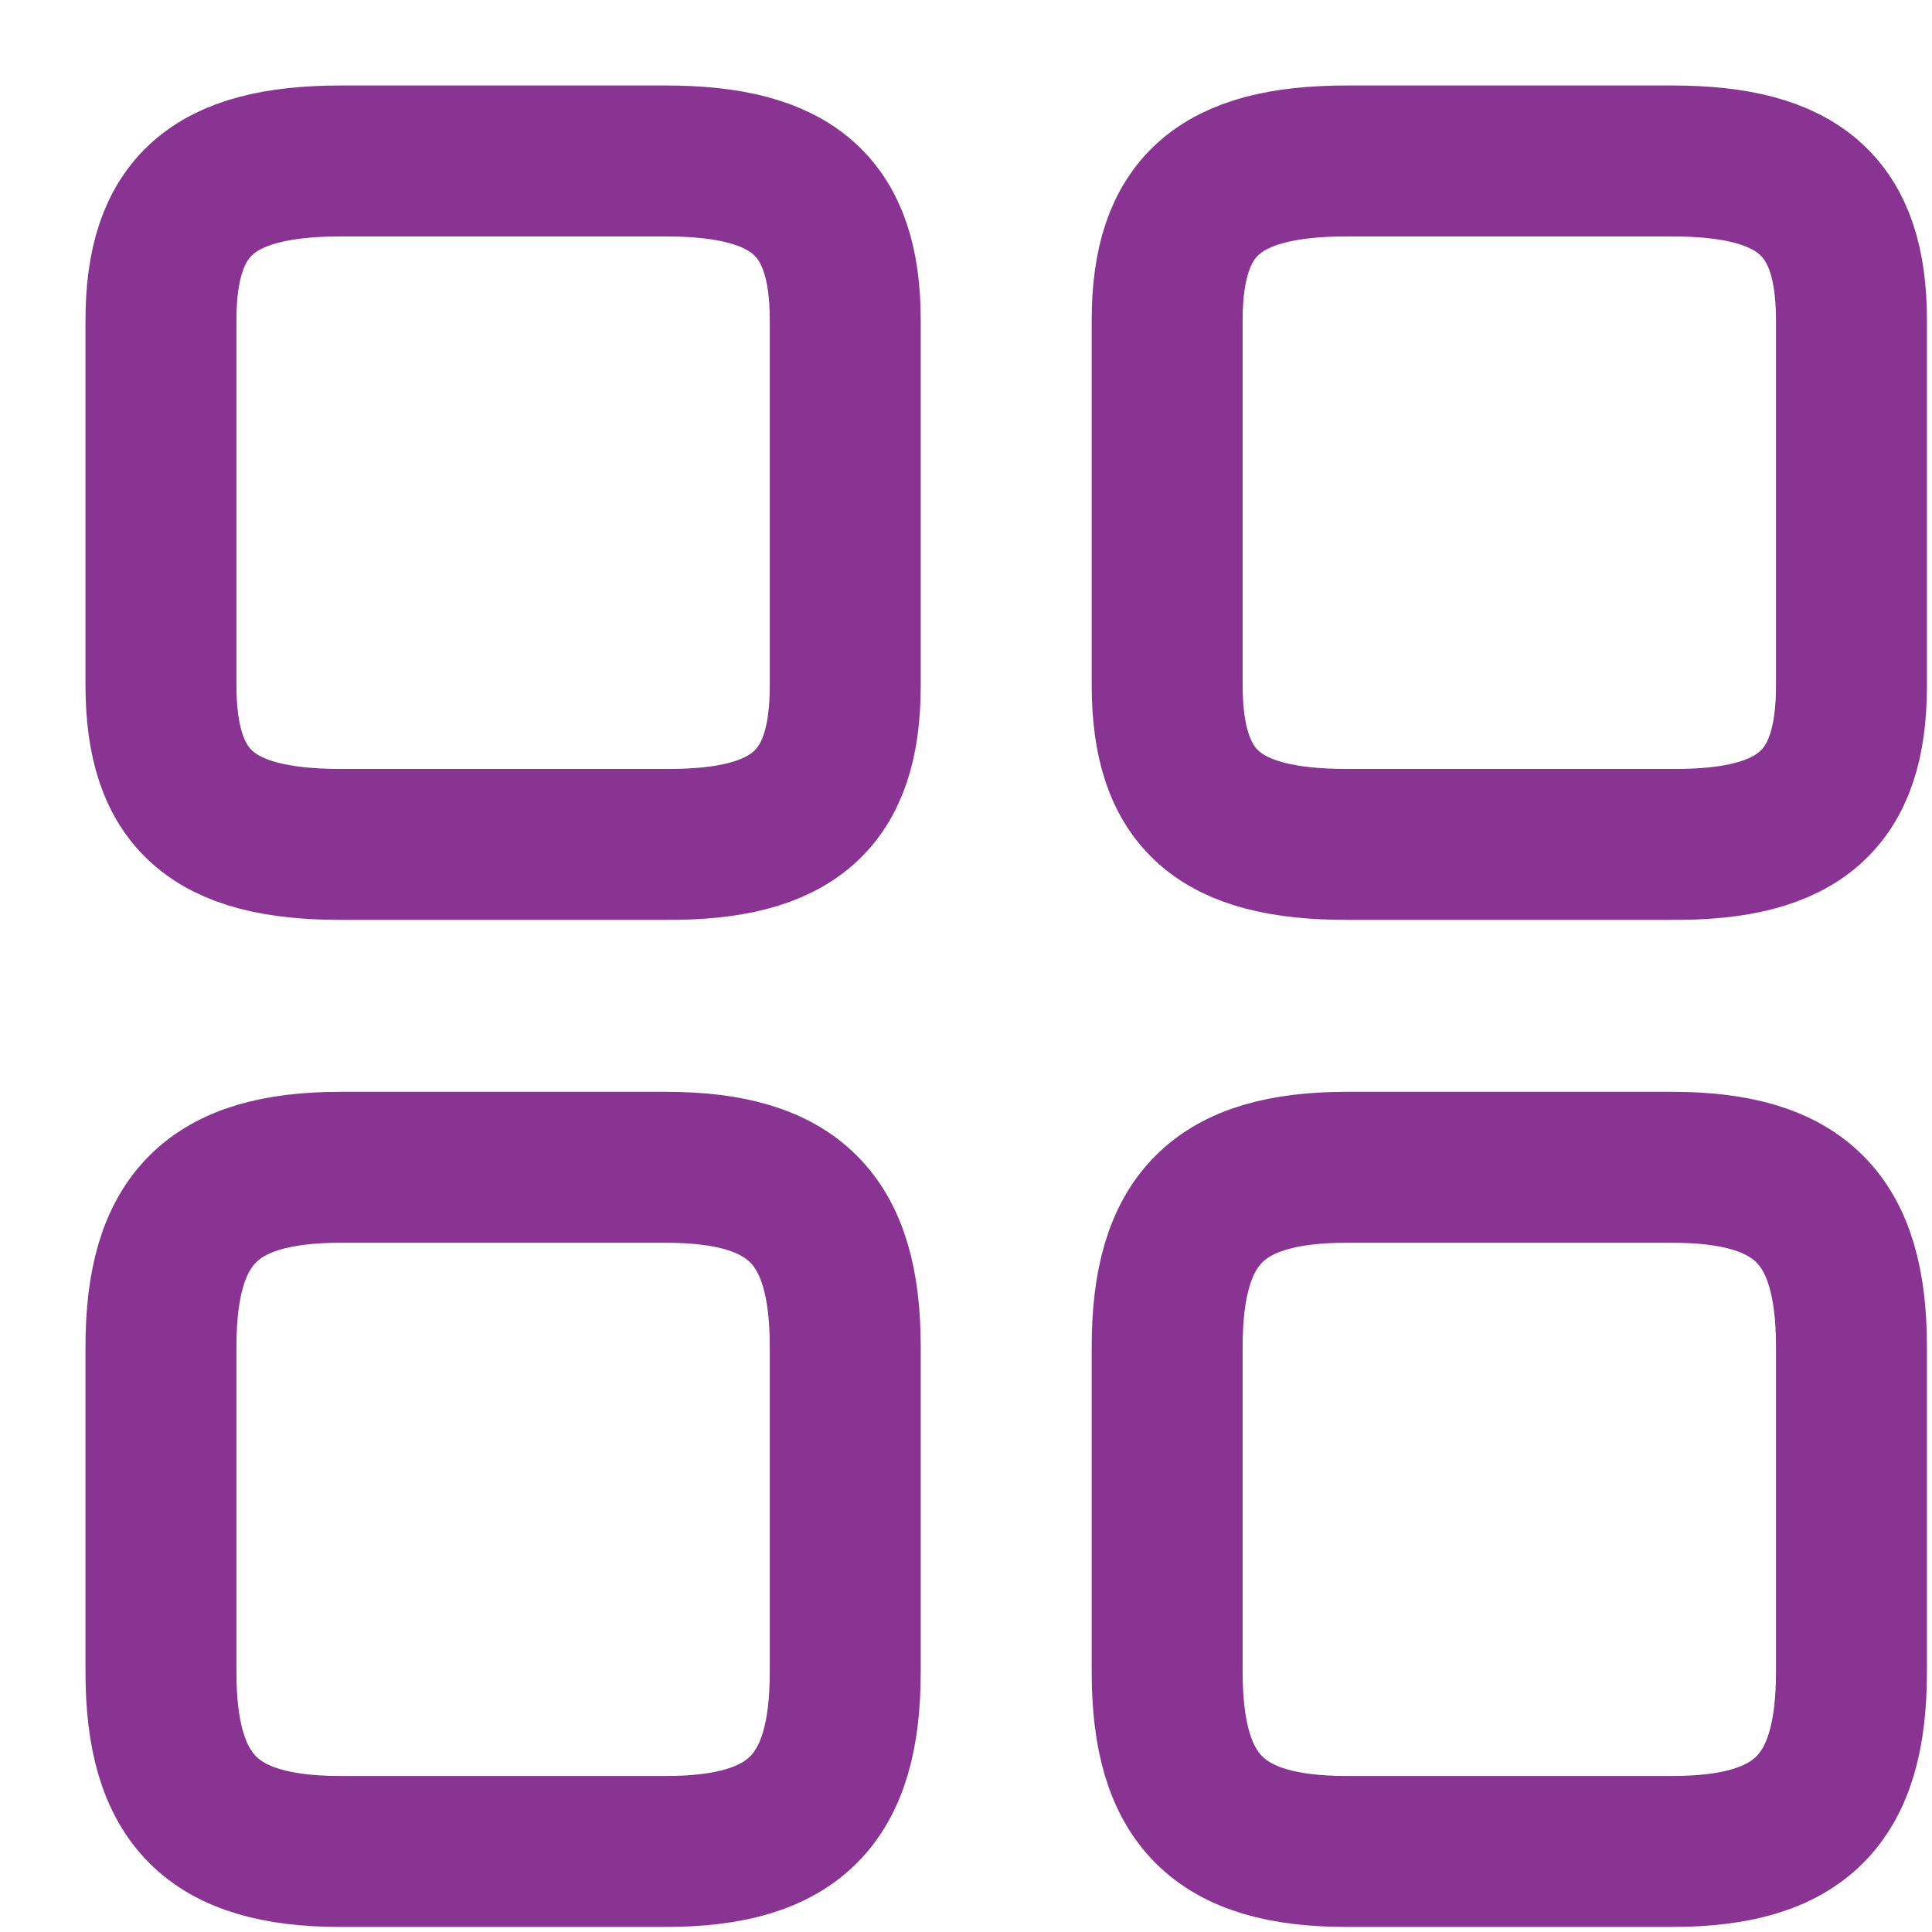 <svg width="16" height="16" viewBox="0 0 16 16" fill="none" xmlns="http://www.w3.org/2000/svg">
<path d="M15.333 5.68V2.653C15.333 1.713 14.906 1.333 13.847 1.333H11.153C10.093 1.333 9.666 1.713 9.666 2.653V5.673C9.666 6.62 10.093 6.993 11.153 6.993H13.847C14.906 7 15.333 6.62 15.333 5.68Z" stroke="#893393" stroke-width="1.25" stroke-linecap="round" stroke-linejoin="round"/>
<path d="M15.333 13.847V11.153C15.333 10.093 14.906 9.667 13.847 9.667H11.153C10.093 9.667 9.666 10.093 9.666 11.153V13.847C9.666 14.907 10.093 15.333 11.153 15.333H13.847C14.906 15.333 15.333 14.907 15.333 13.847Z" stroke="#893393" stroke-width="1.25" stroke-linecap="round" stroke-linejoin="round"/>
<path d="M7 5.68V2.653C7 1.713 6.573 1.333 5.513 1.333H2.82C1.76 1.333 1.333 1.713 1.333 2.653V5.673C1.333 6.62 1.76 6.993 2.82 6.993H5.513C6.573 7 7 6.62 7 5.68Z" stroke="#893393" stroke-width="1.25" stroke-linecap="round" stroke-linejoin="round"/>
<path d="M7 13.847V11.153C7 10.093 6.573 9.667 5.513 9.667H2.82C1.76 9.667 1.333 10.093 1.333 11.153V13.847C1.333 14.907 1.76 15.333 2.82 15.333H5.513C6.573 15.333 7 14.907 7 13.847Z" stroke="#893393" stroke-width="1.25" stroke-linecap="round" stroke-linejoin="round"/>
</svg>
